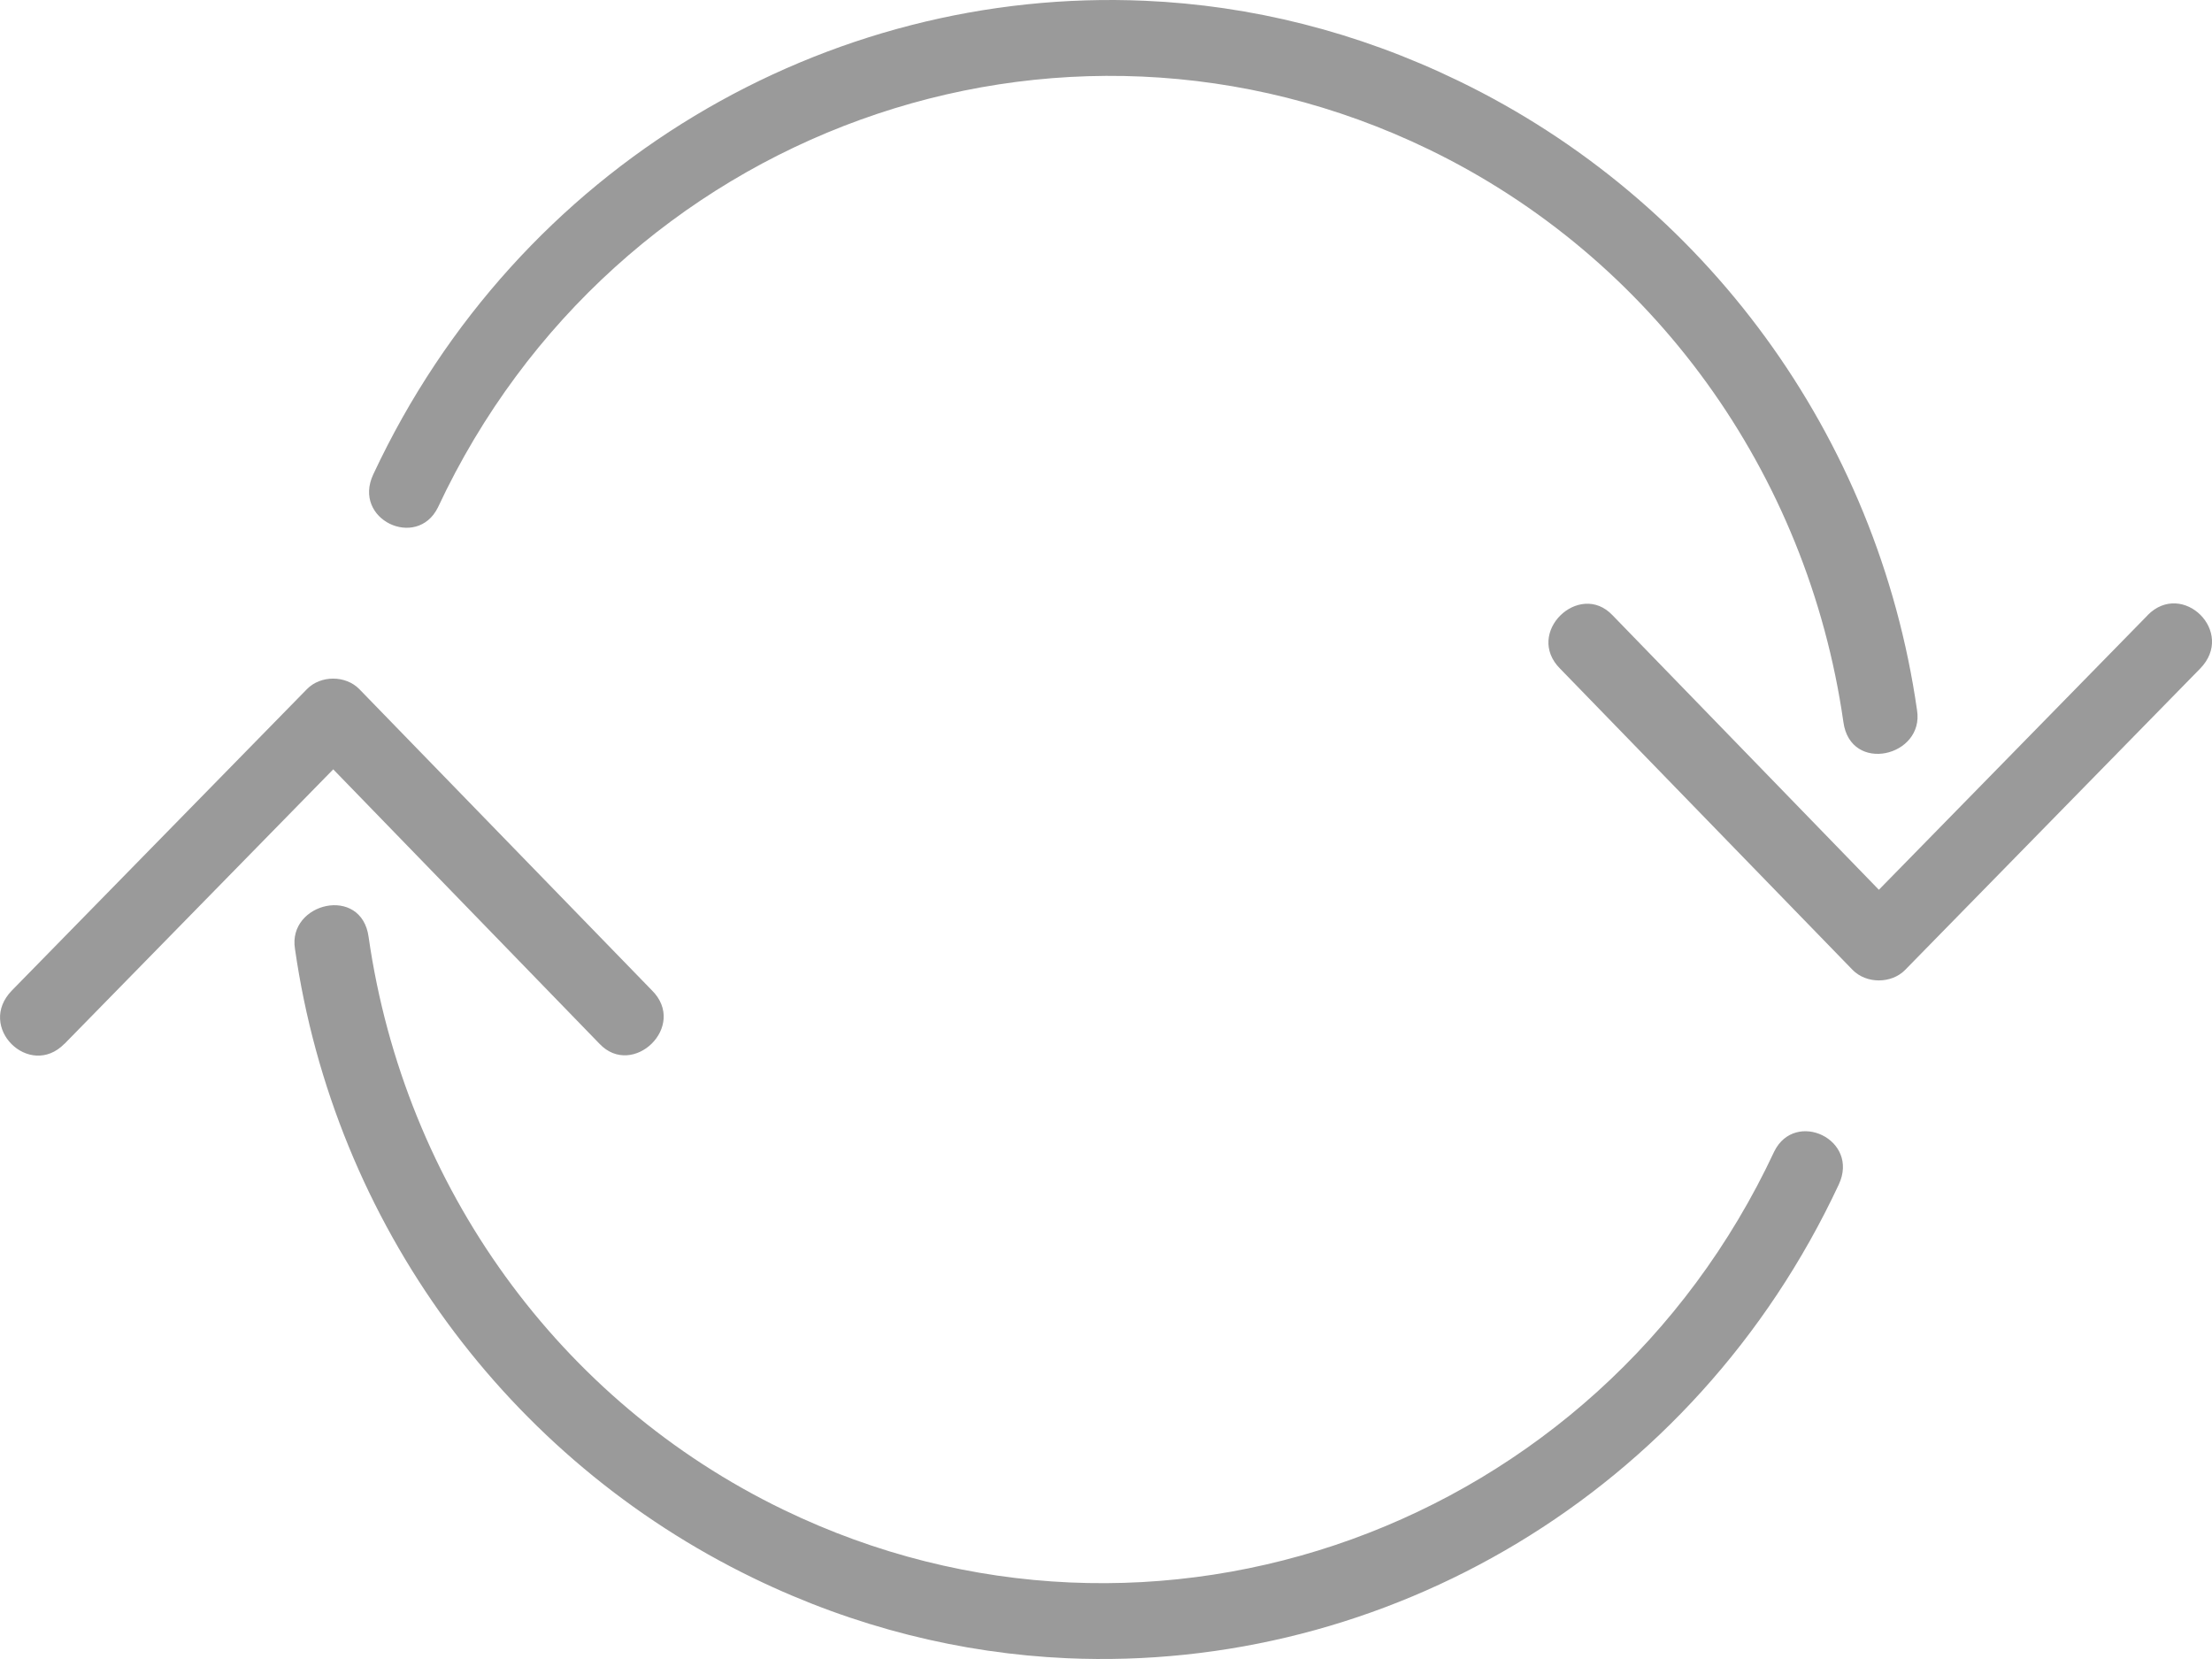<svg width="20" height="15" viewBox="0 0 20 15" fill="none" xmlns="http://www.w3.org/2000/svg">
<path d="M19.418 5.563L16.988 8.045L14.58 5.563C14.28 5.246 13.78 5.722 14.107 6.047L16.751 8.77C16.875 8.896 17.101 8.896 17.225 8.77L19.892 6.046C20.218 5.714 19.733 5.242 19.418 5.562L19.418 5.563ZM10.353 0.007C7.482 -0.12 4.687 1.483 3.375 4.289C3.183 4.698 3.769 4.971 3.959 4.589C5.552 1.18 9.565 -0.272 12.917 1.35C14.942 2.33 16.343 4.27 16.667 6.527C16.73 7 17.401 6.841 17.333 6.421C16.977 3.937 15.413 1.808 13.187 0.731C12.269 0.286 11.311 0.049 10.353 0.007ZM0.583 9.438L3.013 6.956L5.421 9.438C5.721 9.754 6.221 9.278 5.894 8.954L3.249 6.231C3.125 6.104 2.899 6.104 2.775 6.231L0.109 8.954C-0.218 9.286 0.267 9.758 0.582 9.438H0.583ZM9.647 14.993C12.518 15.12 15.313 13.517 16.625 10.711C16.817 10.302 16.231 10.029 16.042 10.411C14.449 13.82 10.435 15.273 7.083 13.65C5.058 12.671 3.657 10.731 3.333 8.473C3.27 8 2.599 8.161 2.667 8.579C3.023 11.063 4.587 13.191 6.813 14.269C7.731 14.714 8.689 14.95 9.647 14.993Z" fill="#9A9A9A"/>
</svg>
